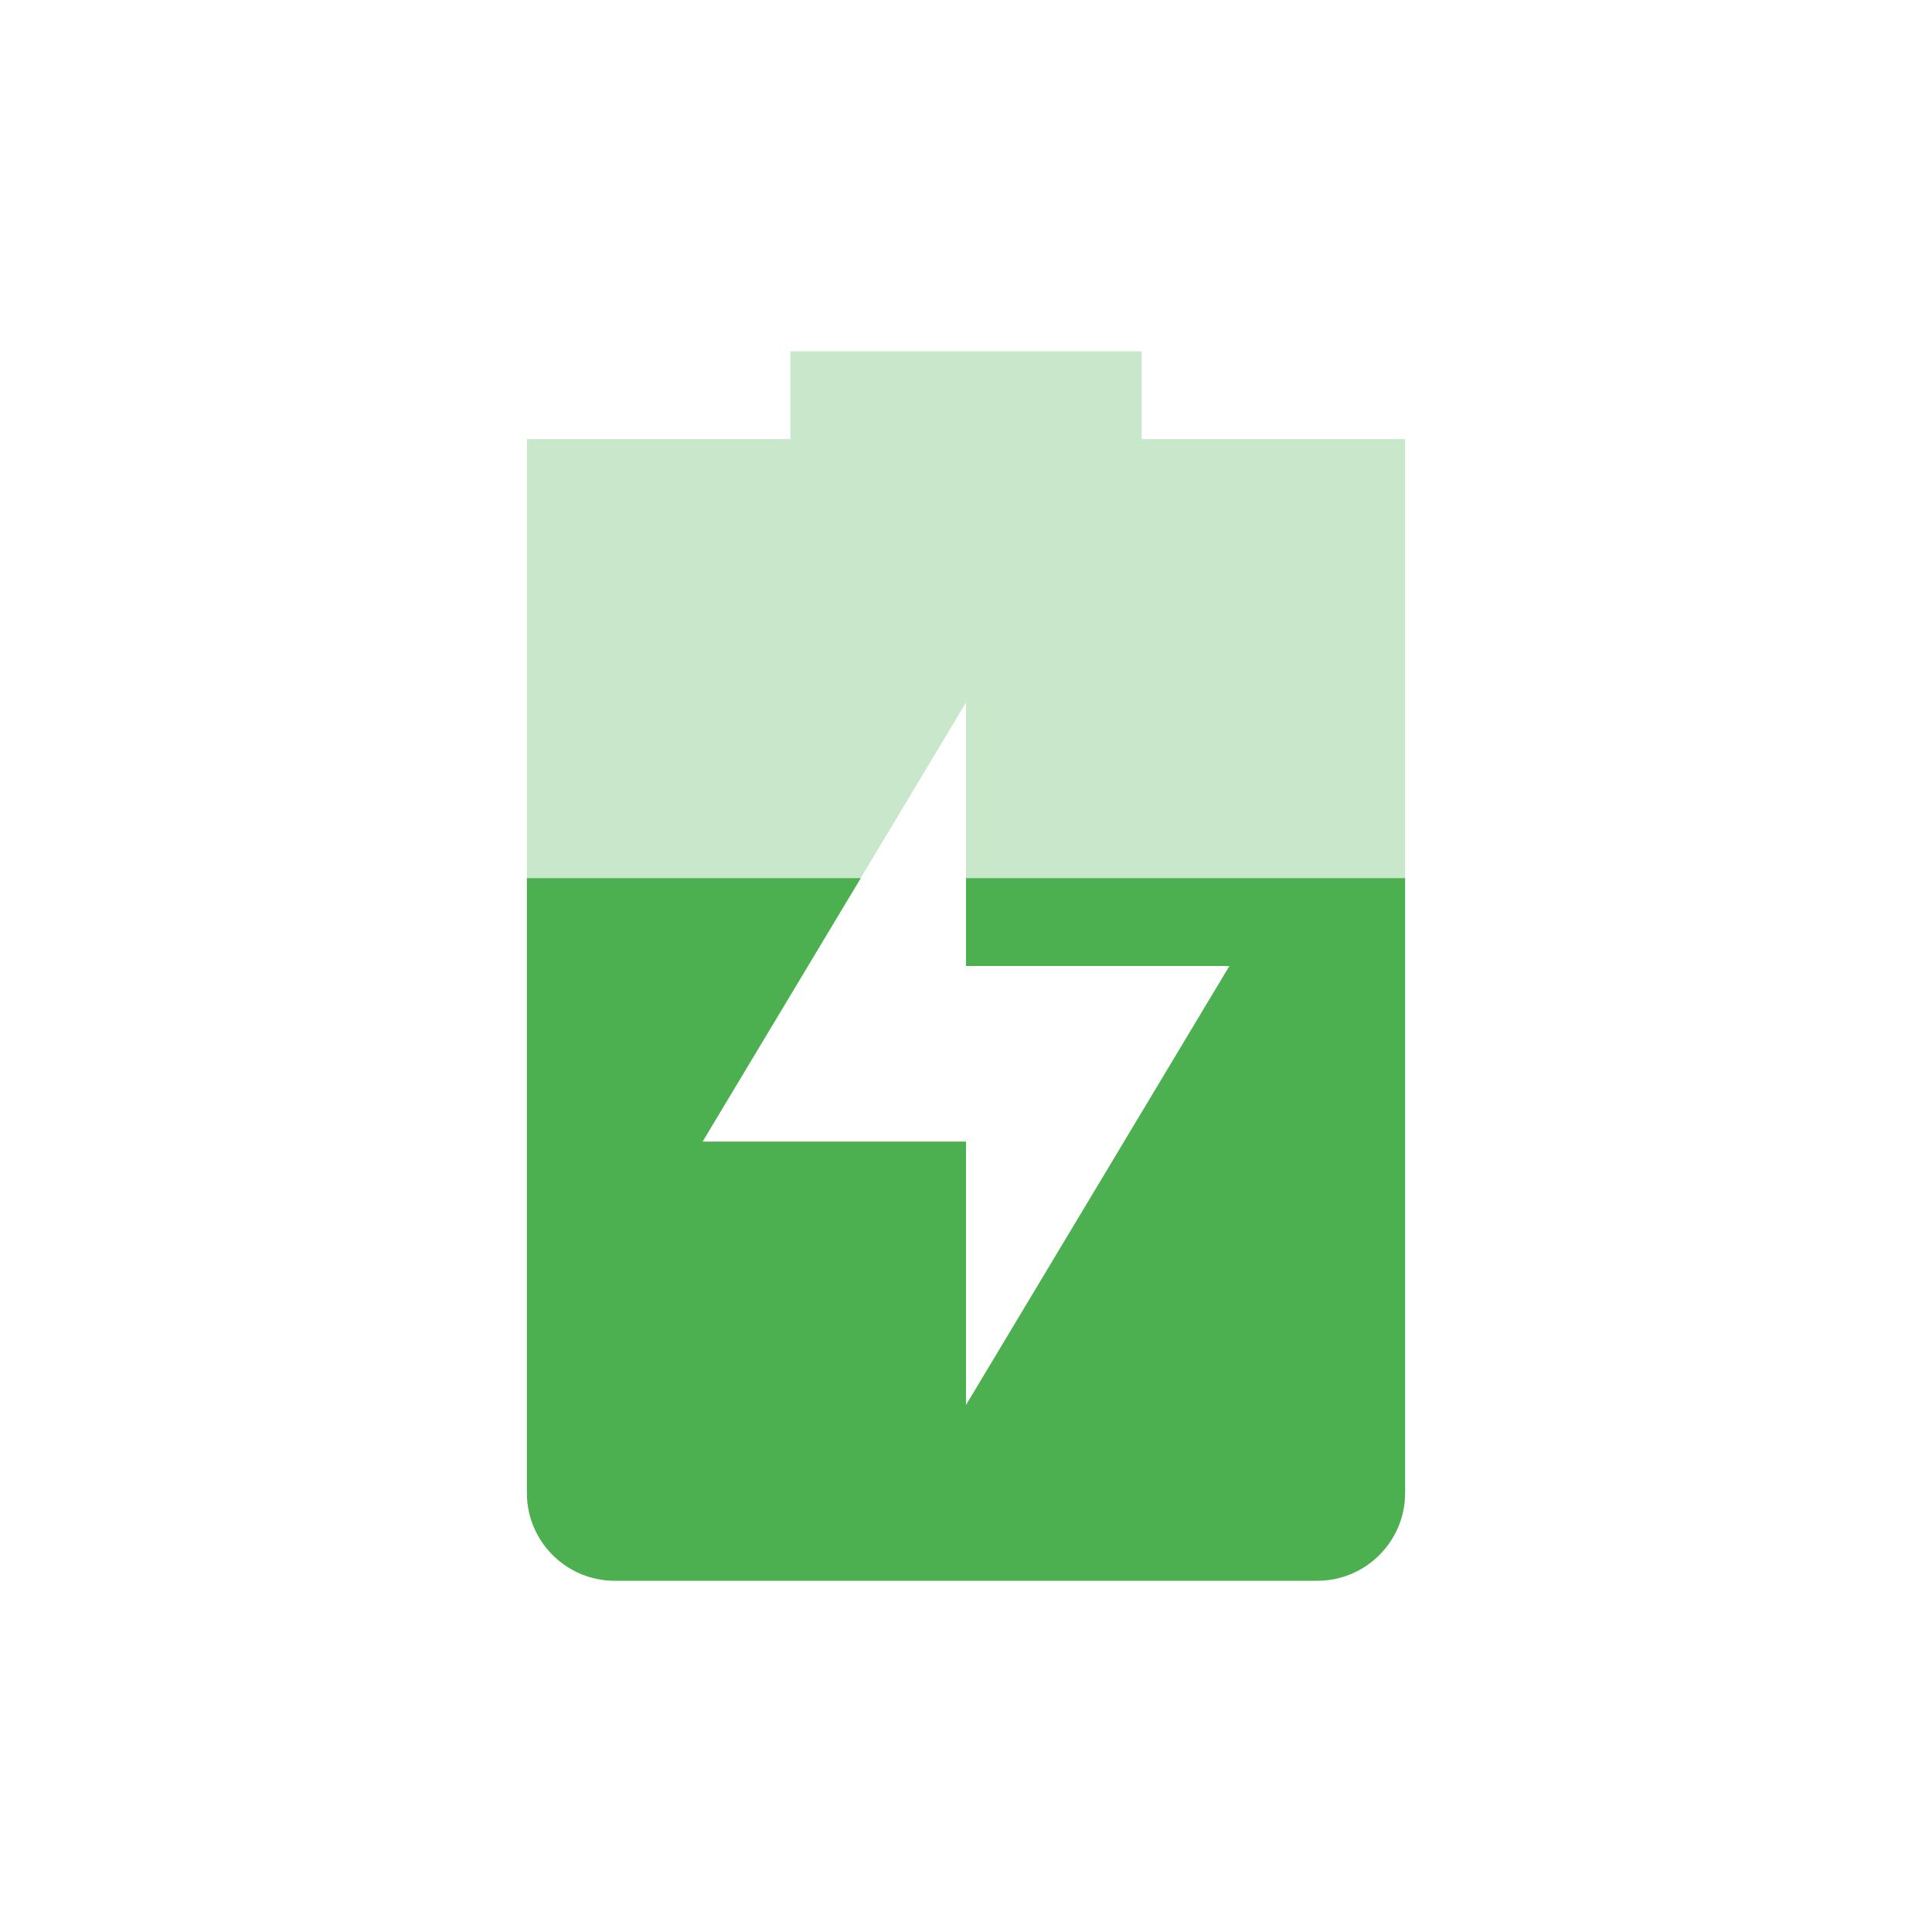 <svg xmlns="http://www.w3.org/2000/svg" width="22" height="22" version="1.1">
 <defs>
  <style id="current-color-scheme" type="text/css">
   .ColorScheme-Text { color:#b2b2b2; } .ColorScheme-Highlight { color:#4285f4; } .ColorScheme-NeutralText { color:#ff9800; } .ColorScheme-PositiveText { color:#4caf50; } .ColorScheme-NegativeText { color:#f44336; }
  </style>
 </defs>
 <path style="opacity:0.3;fill:currentColor" class="ColorScheme-PositiveText" d="M 9,4 V 5 H 6 v 12 c 0,0.55 0.446,1 1,1 h 8 c 0.554,0 1,-0.45 1,-1 V 5 H 13 V 4 Z m 2,4 v 3 h 3 l -3,5 V 13 H 8 Z"/>
 <path style="fill:currentColor" class="ColorScheme-PositiveText" d="m 6,10 v 7 c 0,0.55 0.446,1 1,1 h 8 c 0.554,0 1,-0.45 1,-1 v -7 h -5 v 1 h 3 l -3,5 V 13 H 8 l 1.801,-3 z"/>
</svg>
